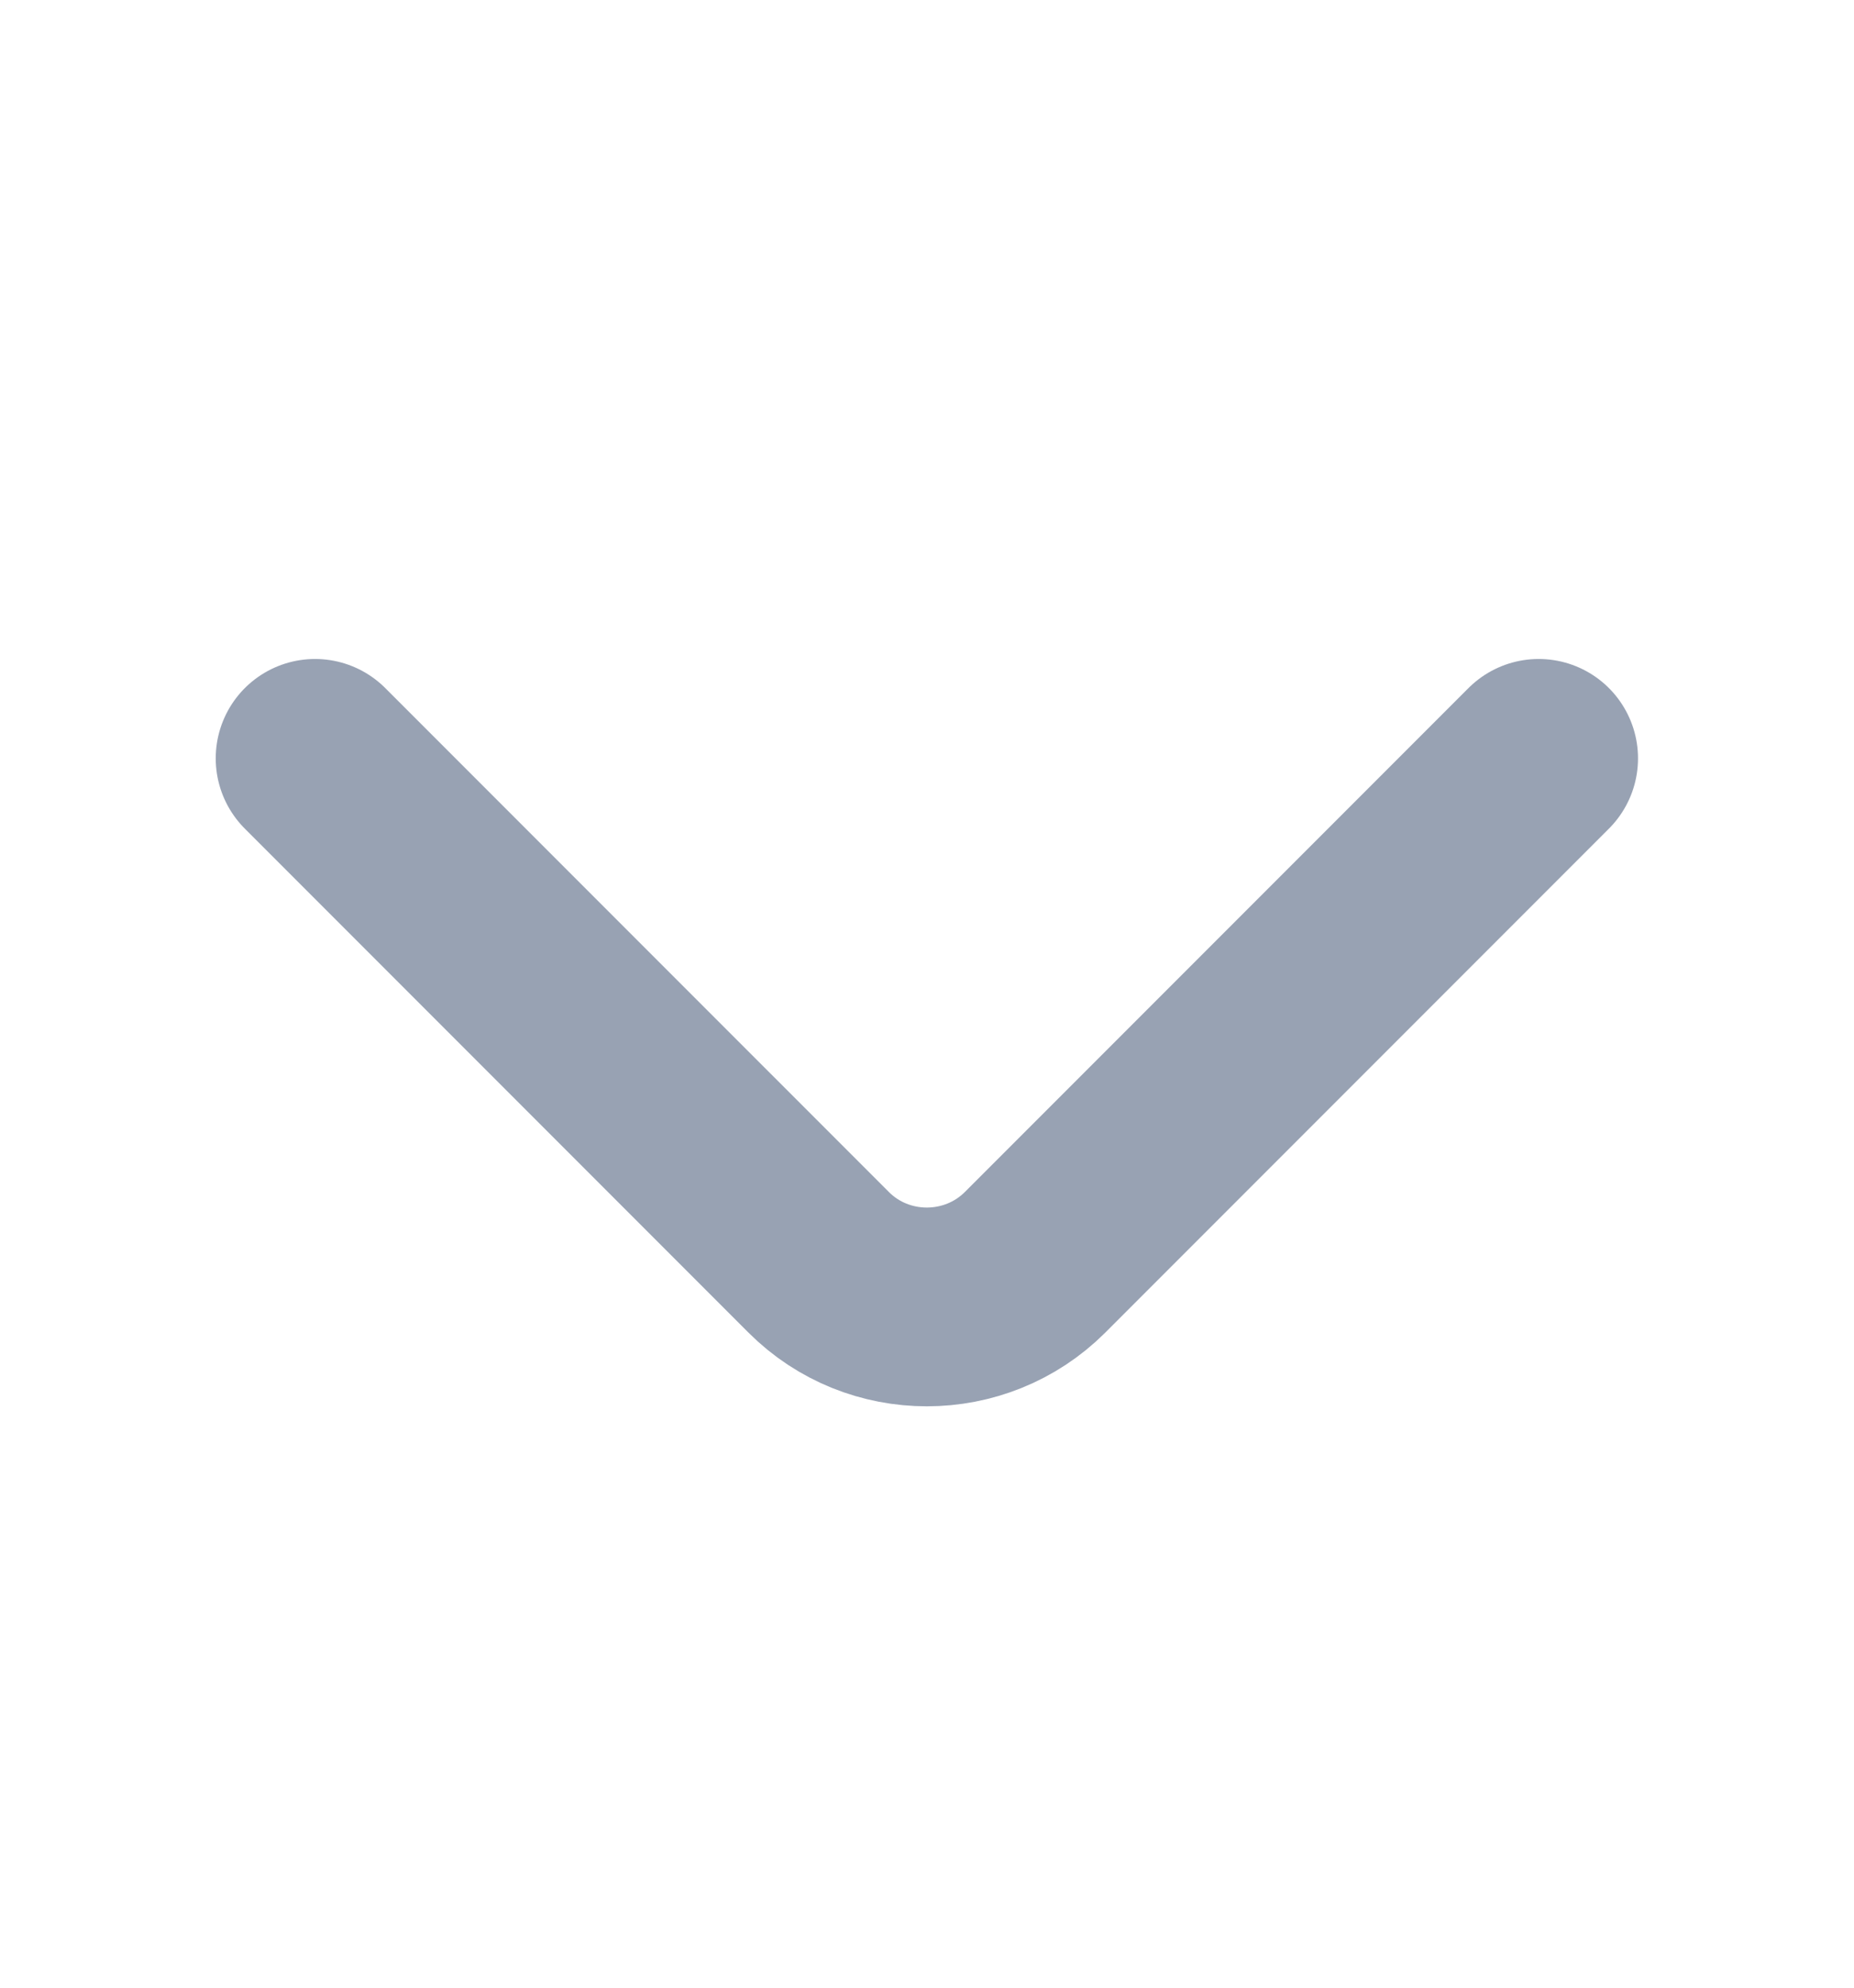 <svg width="14" height="15" viewBox="0 0 14 15" fill="none" xmlns="http://www.w3.org/2000/svg">
<path d="M11.619 5.723L7.816 9.526C7.366 9.975 6.631 9.975 6.182 9.526L2.379 5.723" stroke="#98A2B3" stroke-width="1.5" stroke-miterlimit="10" stroke-linecap="round" stroke-linejoin="round"/>
</svg>
